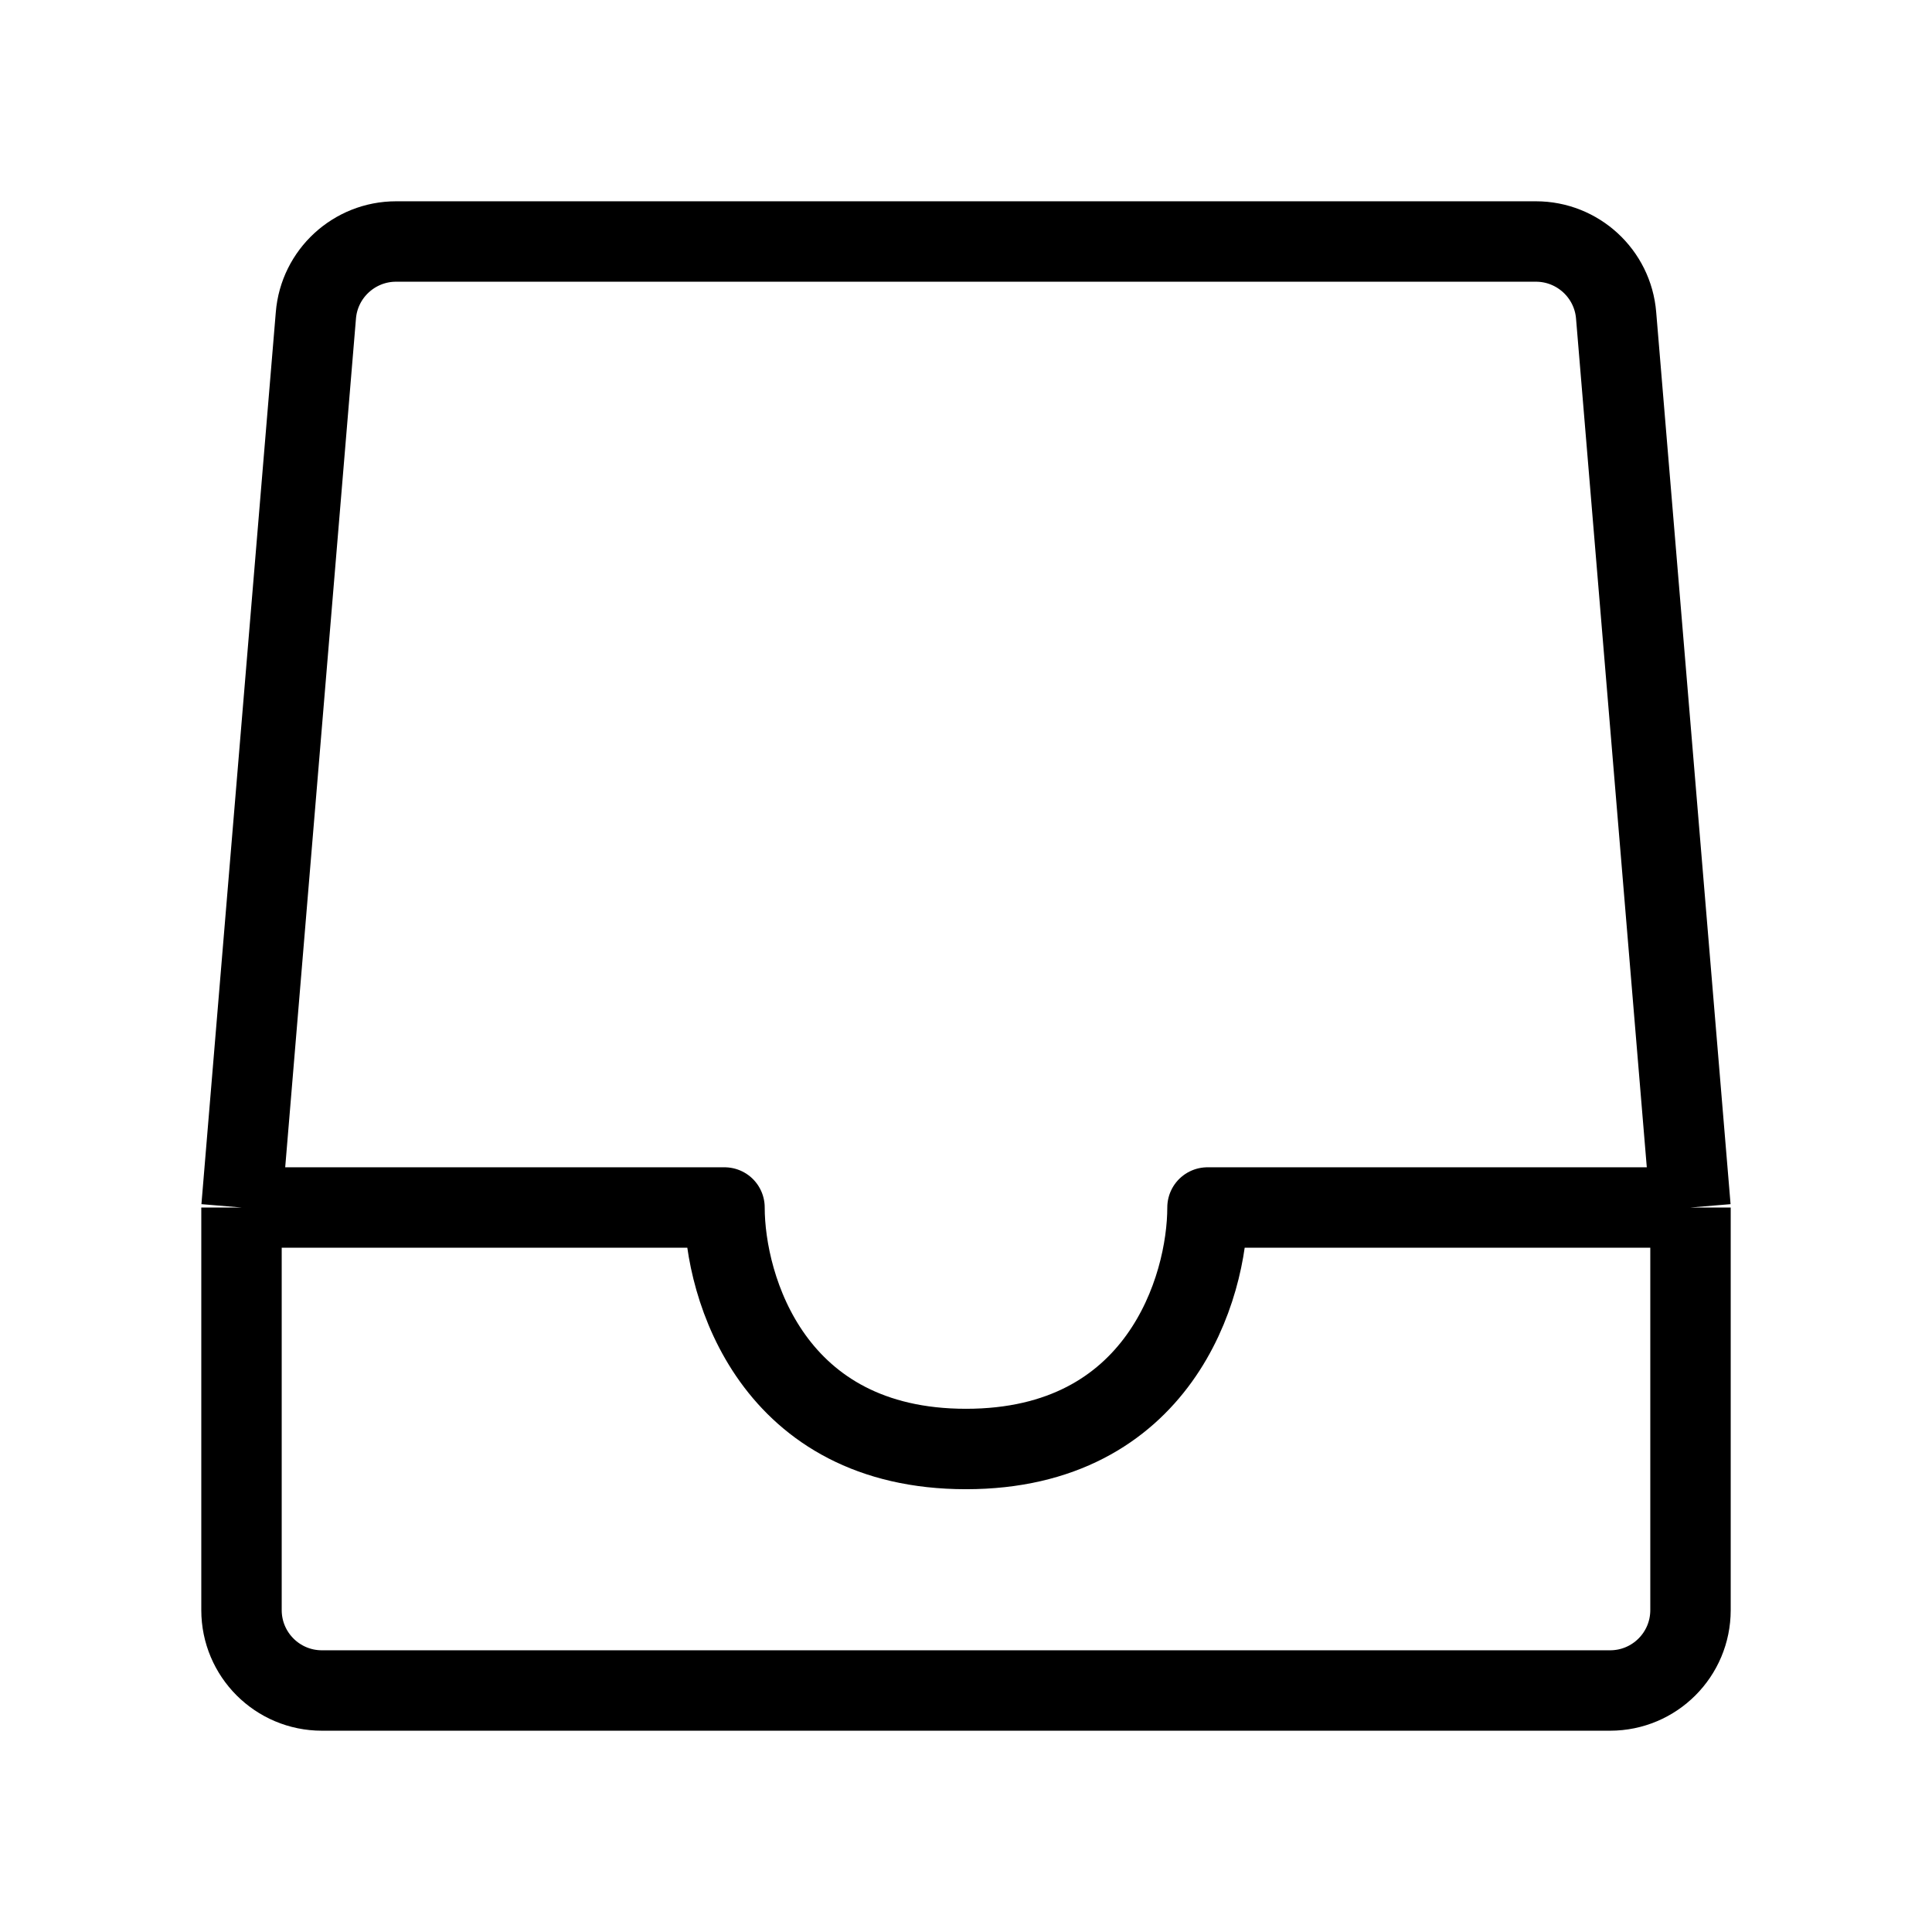 <svg width="8" height="8" viewBox="0 0 8 8" fill="none" xmlns="http://www.w3.org/2000/svg">
<g clip-path="url(#clip0_1_1881)">
<path d="M1 5L1.308 1.306C1.322 1.133 1.467 1 1.64 1H6.36C6.533 1 6.678 1.133 6.692 1.306L7 5M1 5V6.667C1 6.851 1.149 7 1.333 7H6.667C6.851 7 7 6.851 7 6.667V5M1 5H3C3 5.333 3.2 6 4 6C4.8 6 5 5.333 5 5H7" stroke="black" stroke-width="0.333" stroke-linejoin="round"/>
</g>
<defs>
<clipPath id="clip0_1_1881">
<rect width="8" height="8" fill="white"/>
</clipPath>
</defs>
</svg>
